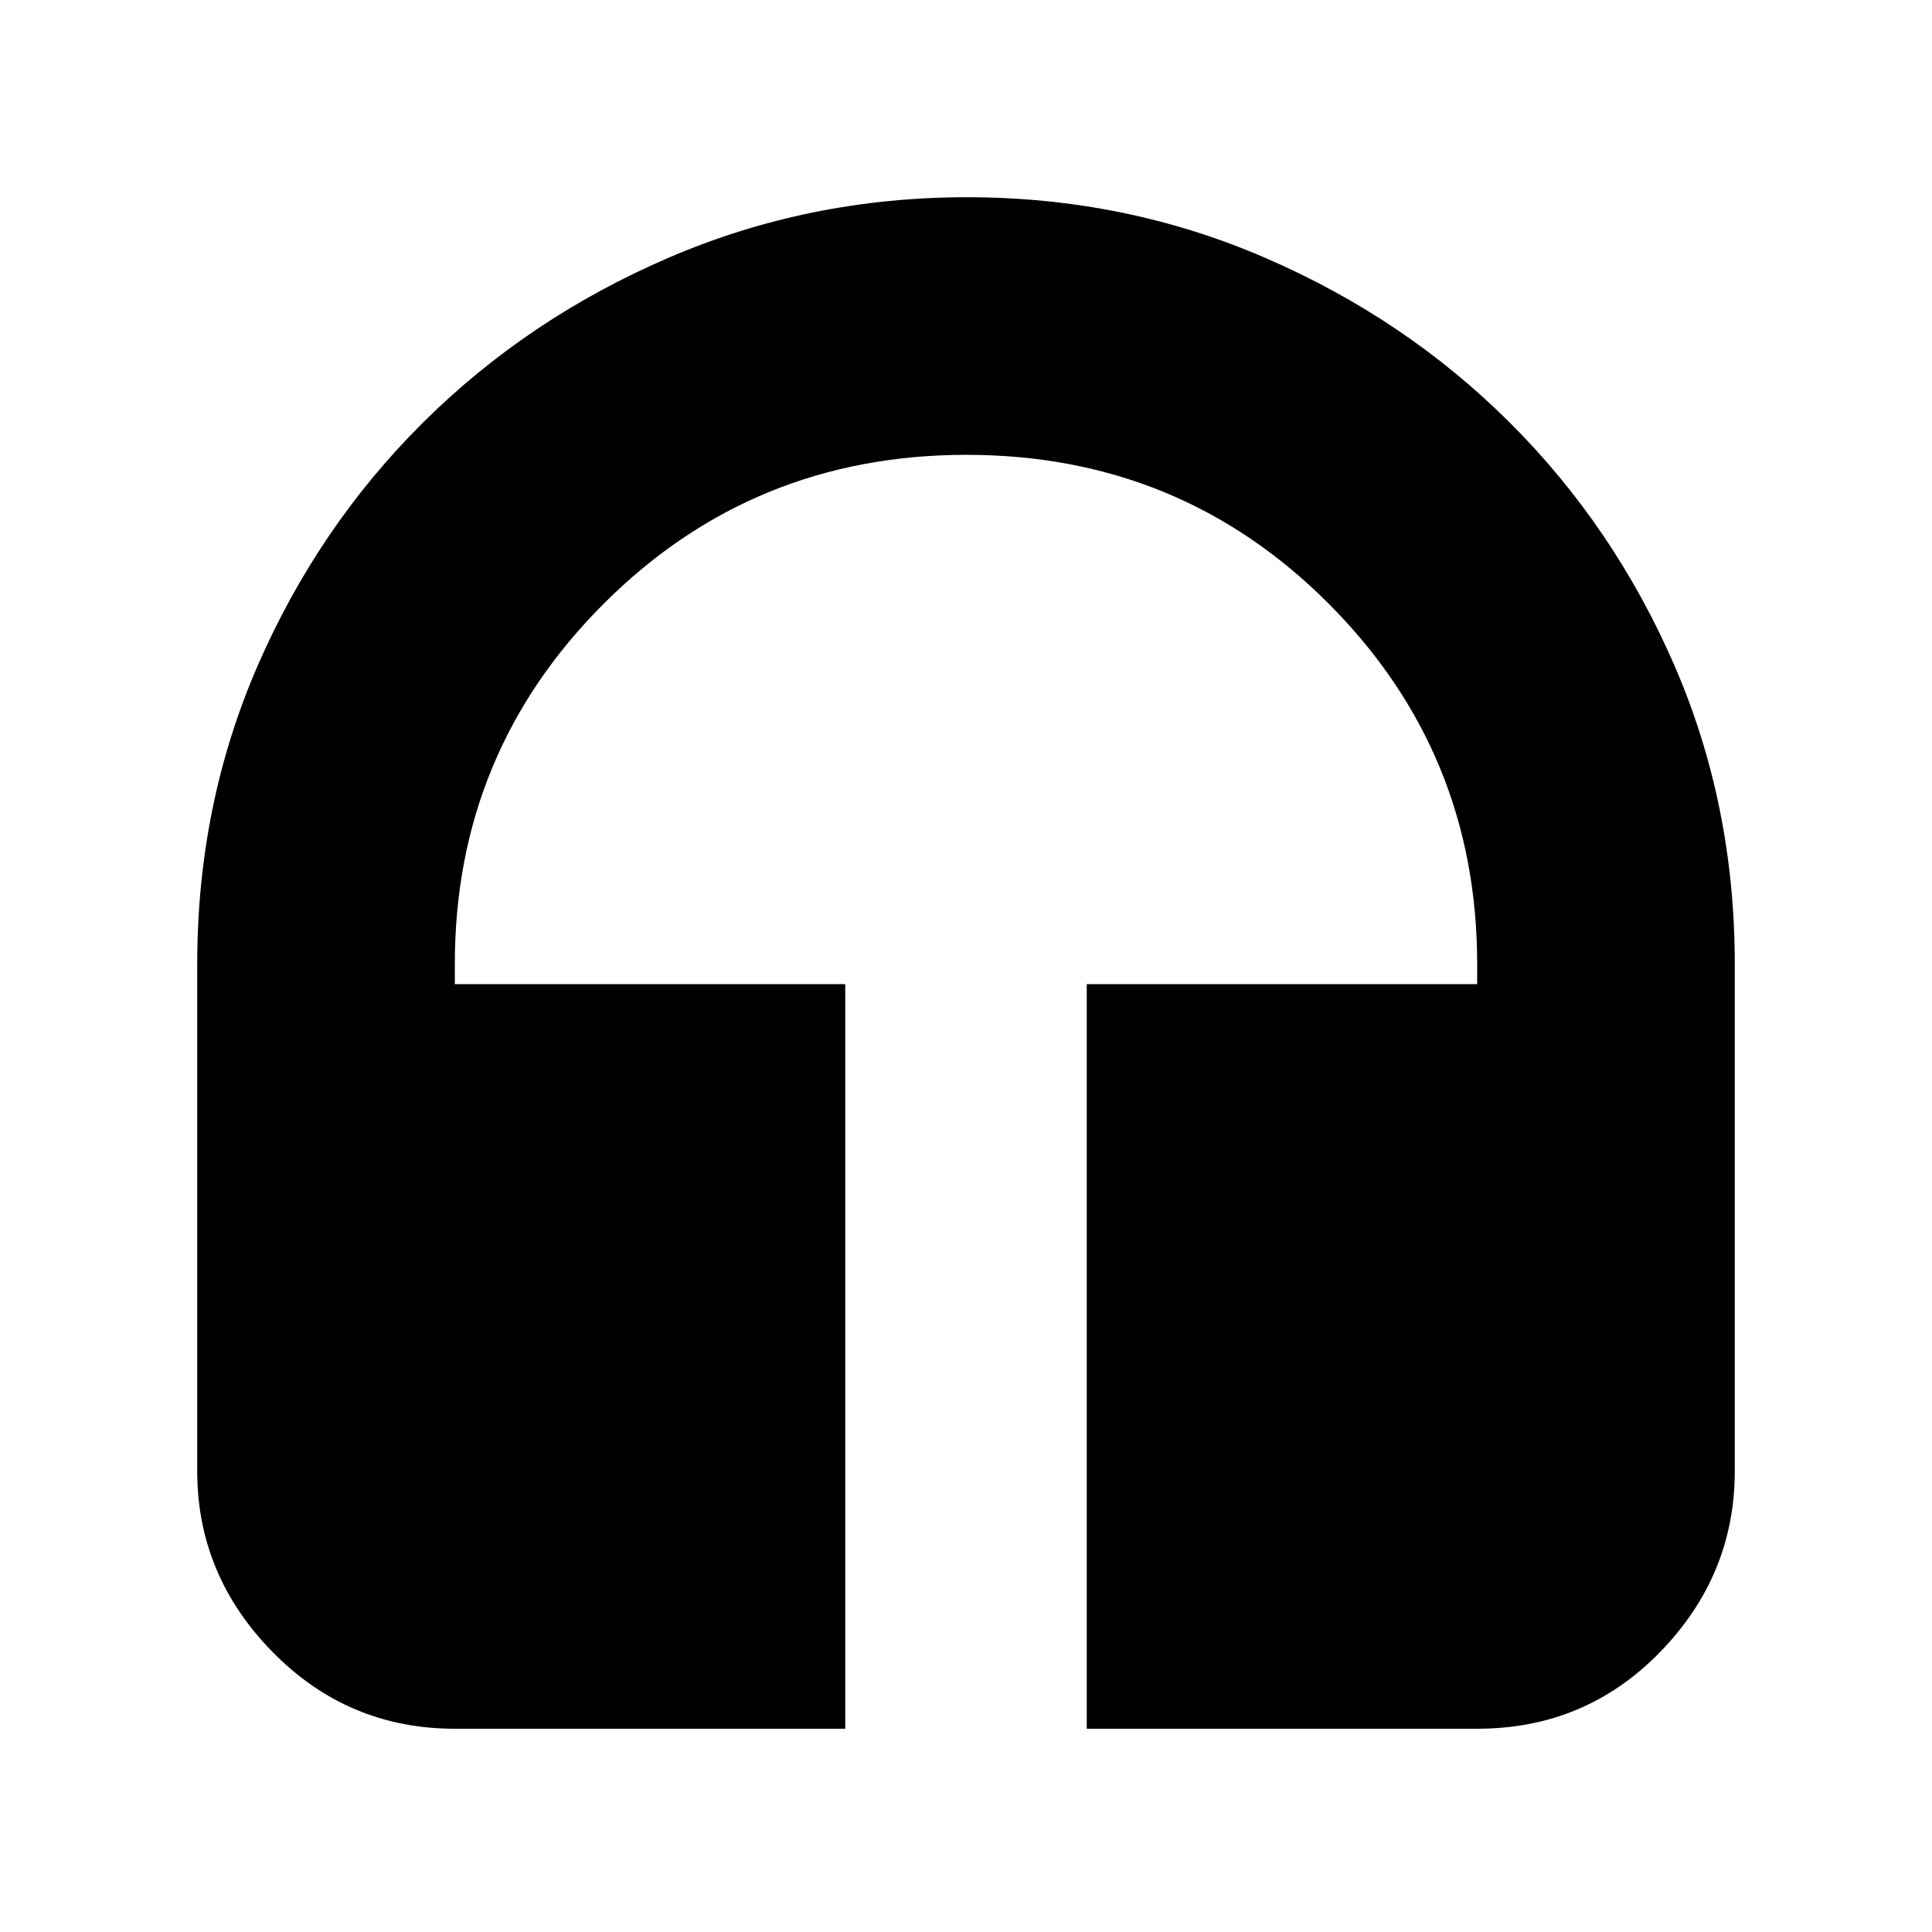 <svg xmlns="http://www.w3.org/2000/svg" height="20" viewBox="0 -960 960 960" width="20"><path d="M420-101H226q-53.12 0-90.56-38.14Q98-177.27 98-229v-252q0-79.19 30.03-148.21 30.04-69.01 82.14-120.8 52.1-51.79 121.97-81.89Q402-862 480.5-862q78.5 0 148.13 30.1 69.64 30.1 121.57 81.89 51.93 51.79 81.87 120.8Q862-560.19 862-481v252q0 51.73-37.09 89.86Q787.83-101 734-101H540v-370h194v-10q0-105.06-73.78-179.03t-180-73.97Q374-734 300-660.03T226-481v10h194v370Z"/></svg>